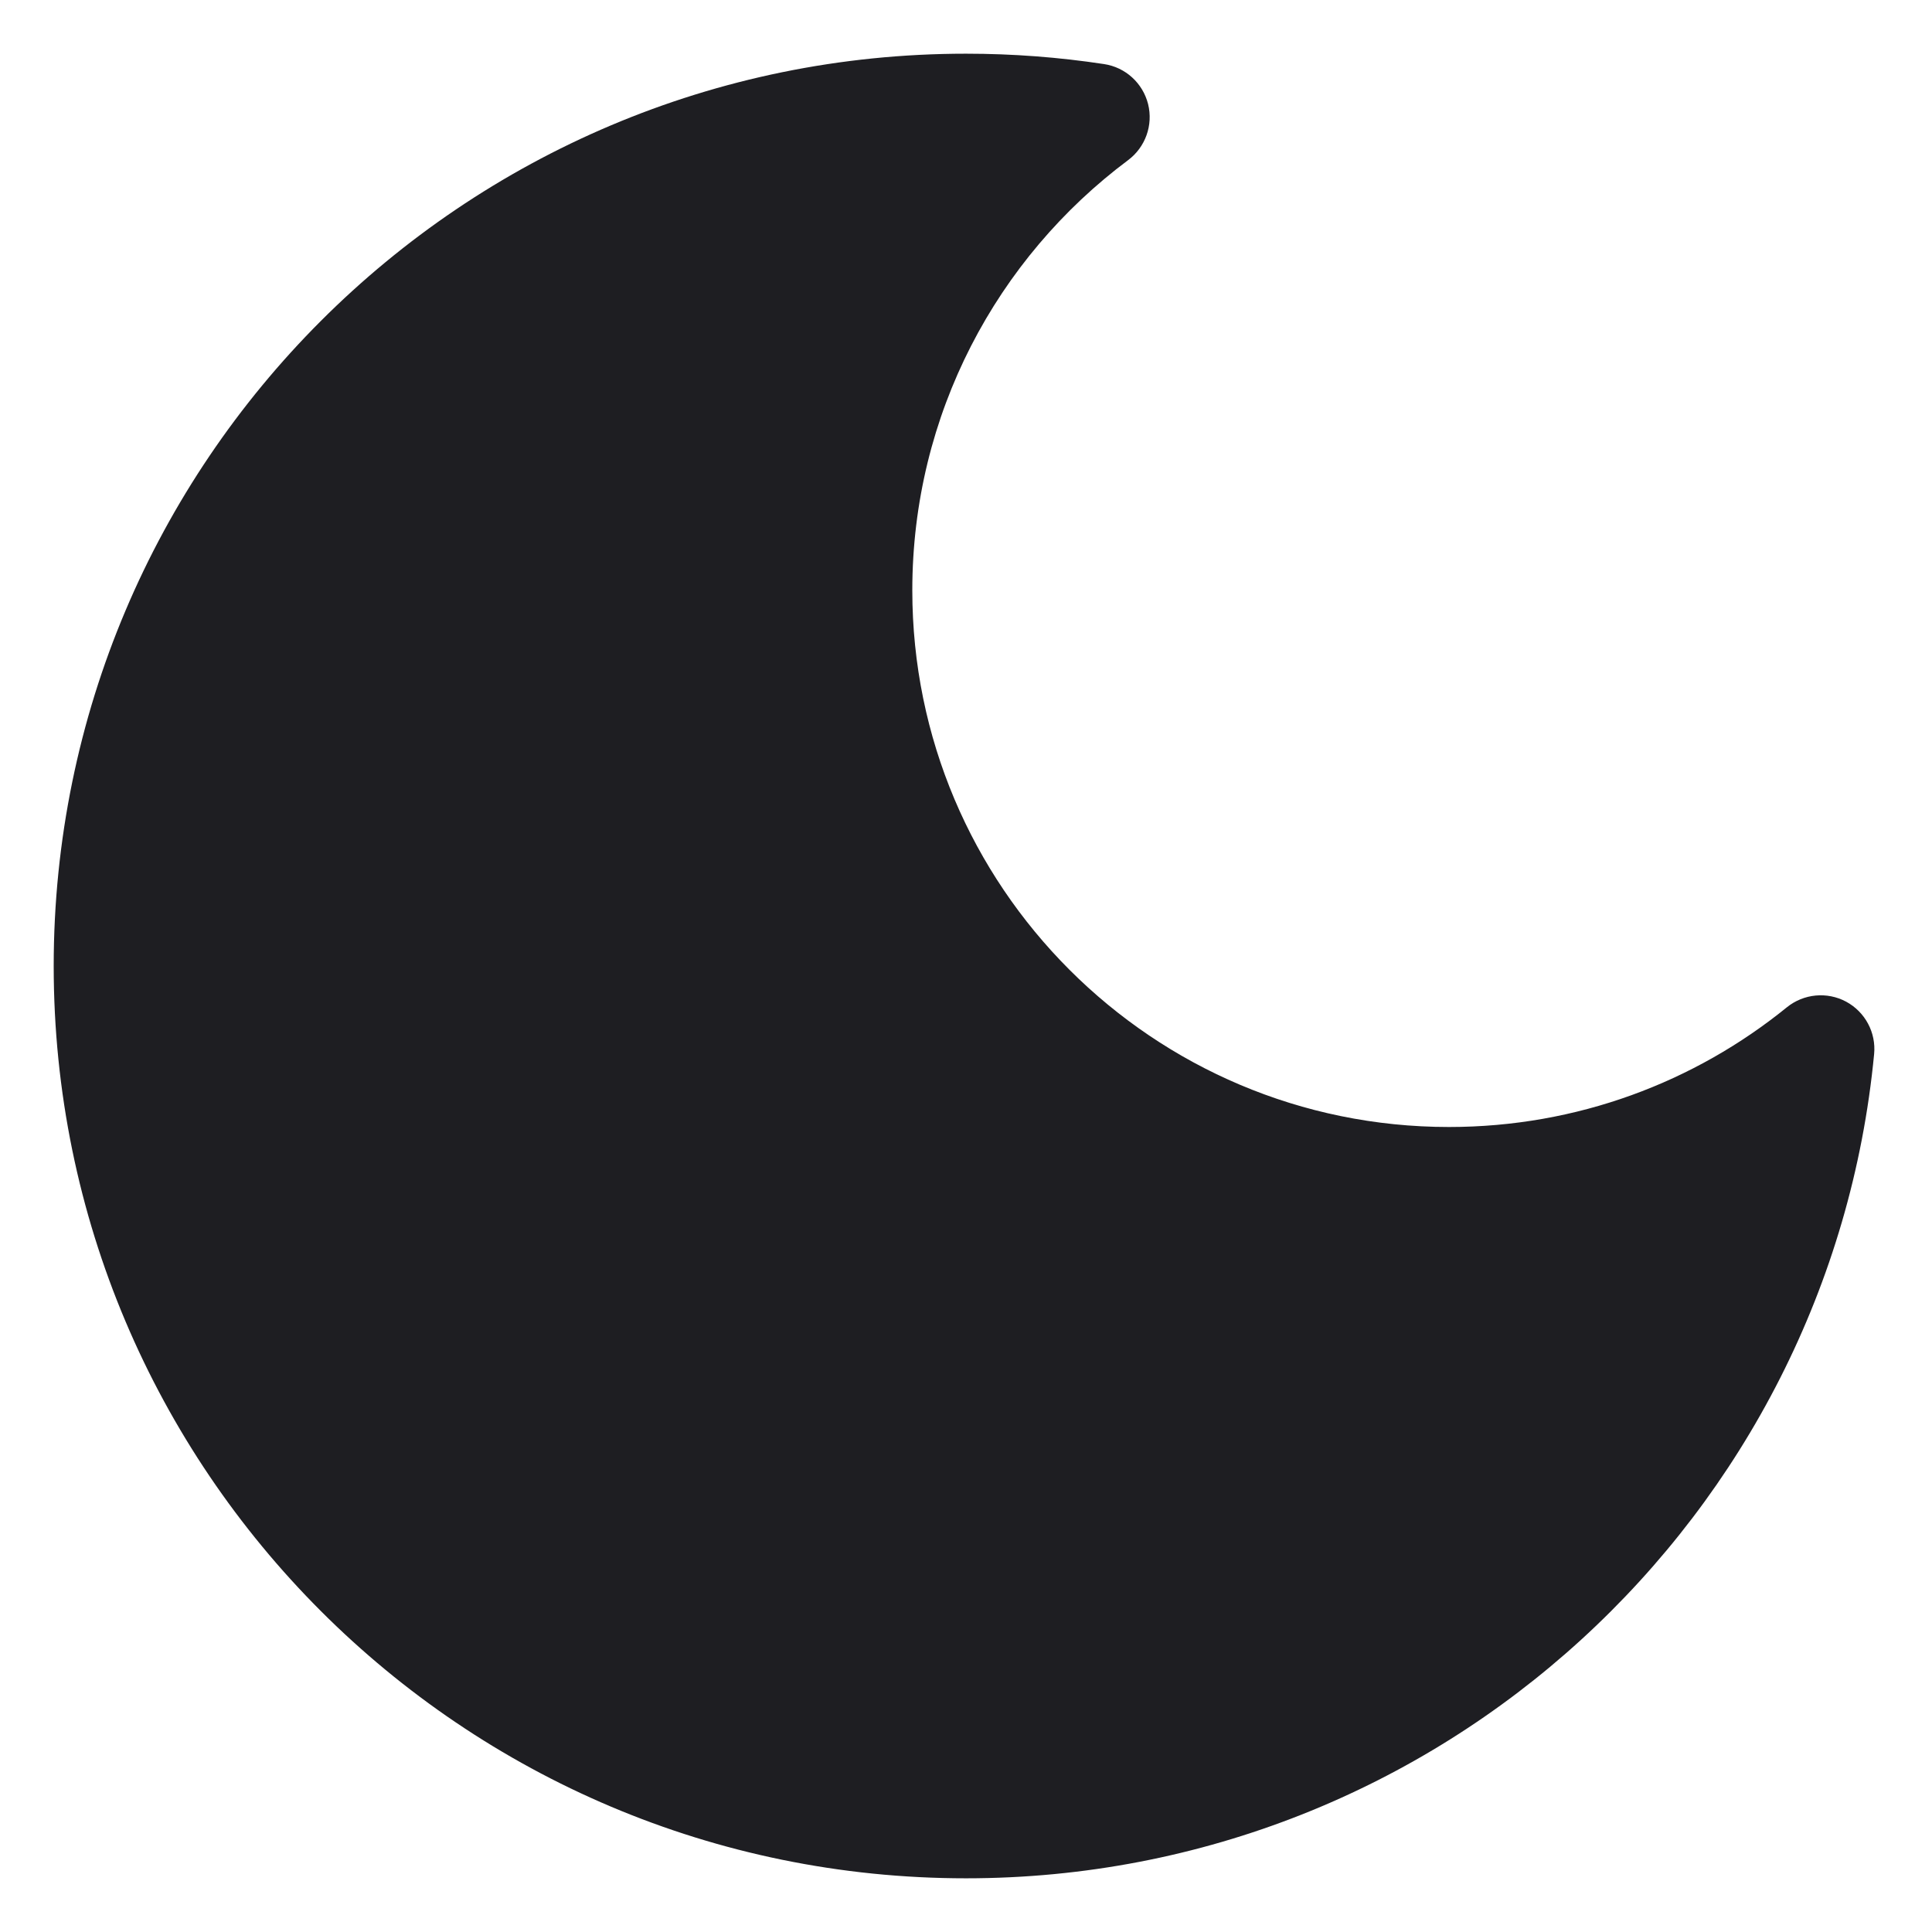 <svg width="24" height="24" viewBox="0 0 24 24" fill="none" xmlns="http://www.w3.org/2000/svg">
<path d="M12 0.667C5.741 0.667 0.667 5.741 0.667 12C0.667 18.259 5.741 23.333 12 23.333C17.89 23.333 22.73 18.84 23.281 13.094C23.307 12.827 23.169 12.57 22.933 12.443C22.696 12.316 22.406 12.344 22.197 12.513C21.051 13.443 19.591 14 18 14C14.318 14 11.333 11.015 11.333 7.333C11.333 5.147 12.385 3.206 14.014 1.989C14.229 1.828 14.327 1.554 14.262 1.293C14.196 1.032 13.981 0.836 13.715 0.796C13.155 0.711 12.582 0.667 12 0.667Z" fill="#1E1E22"/>
</svg>
